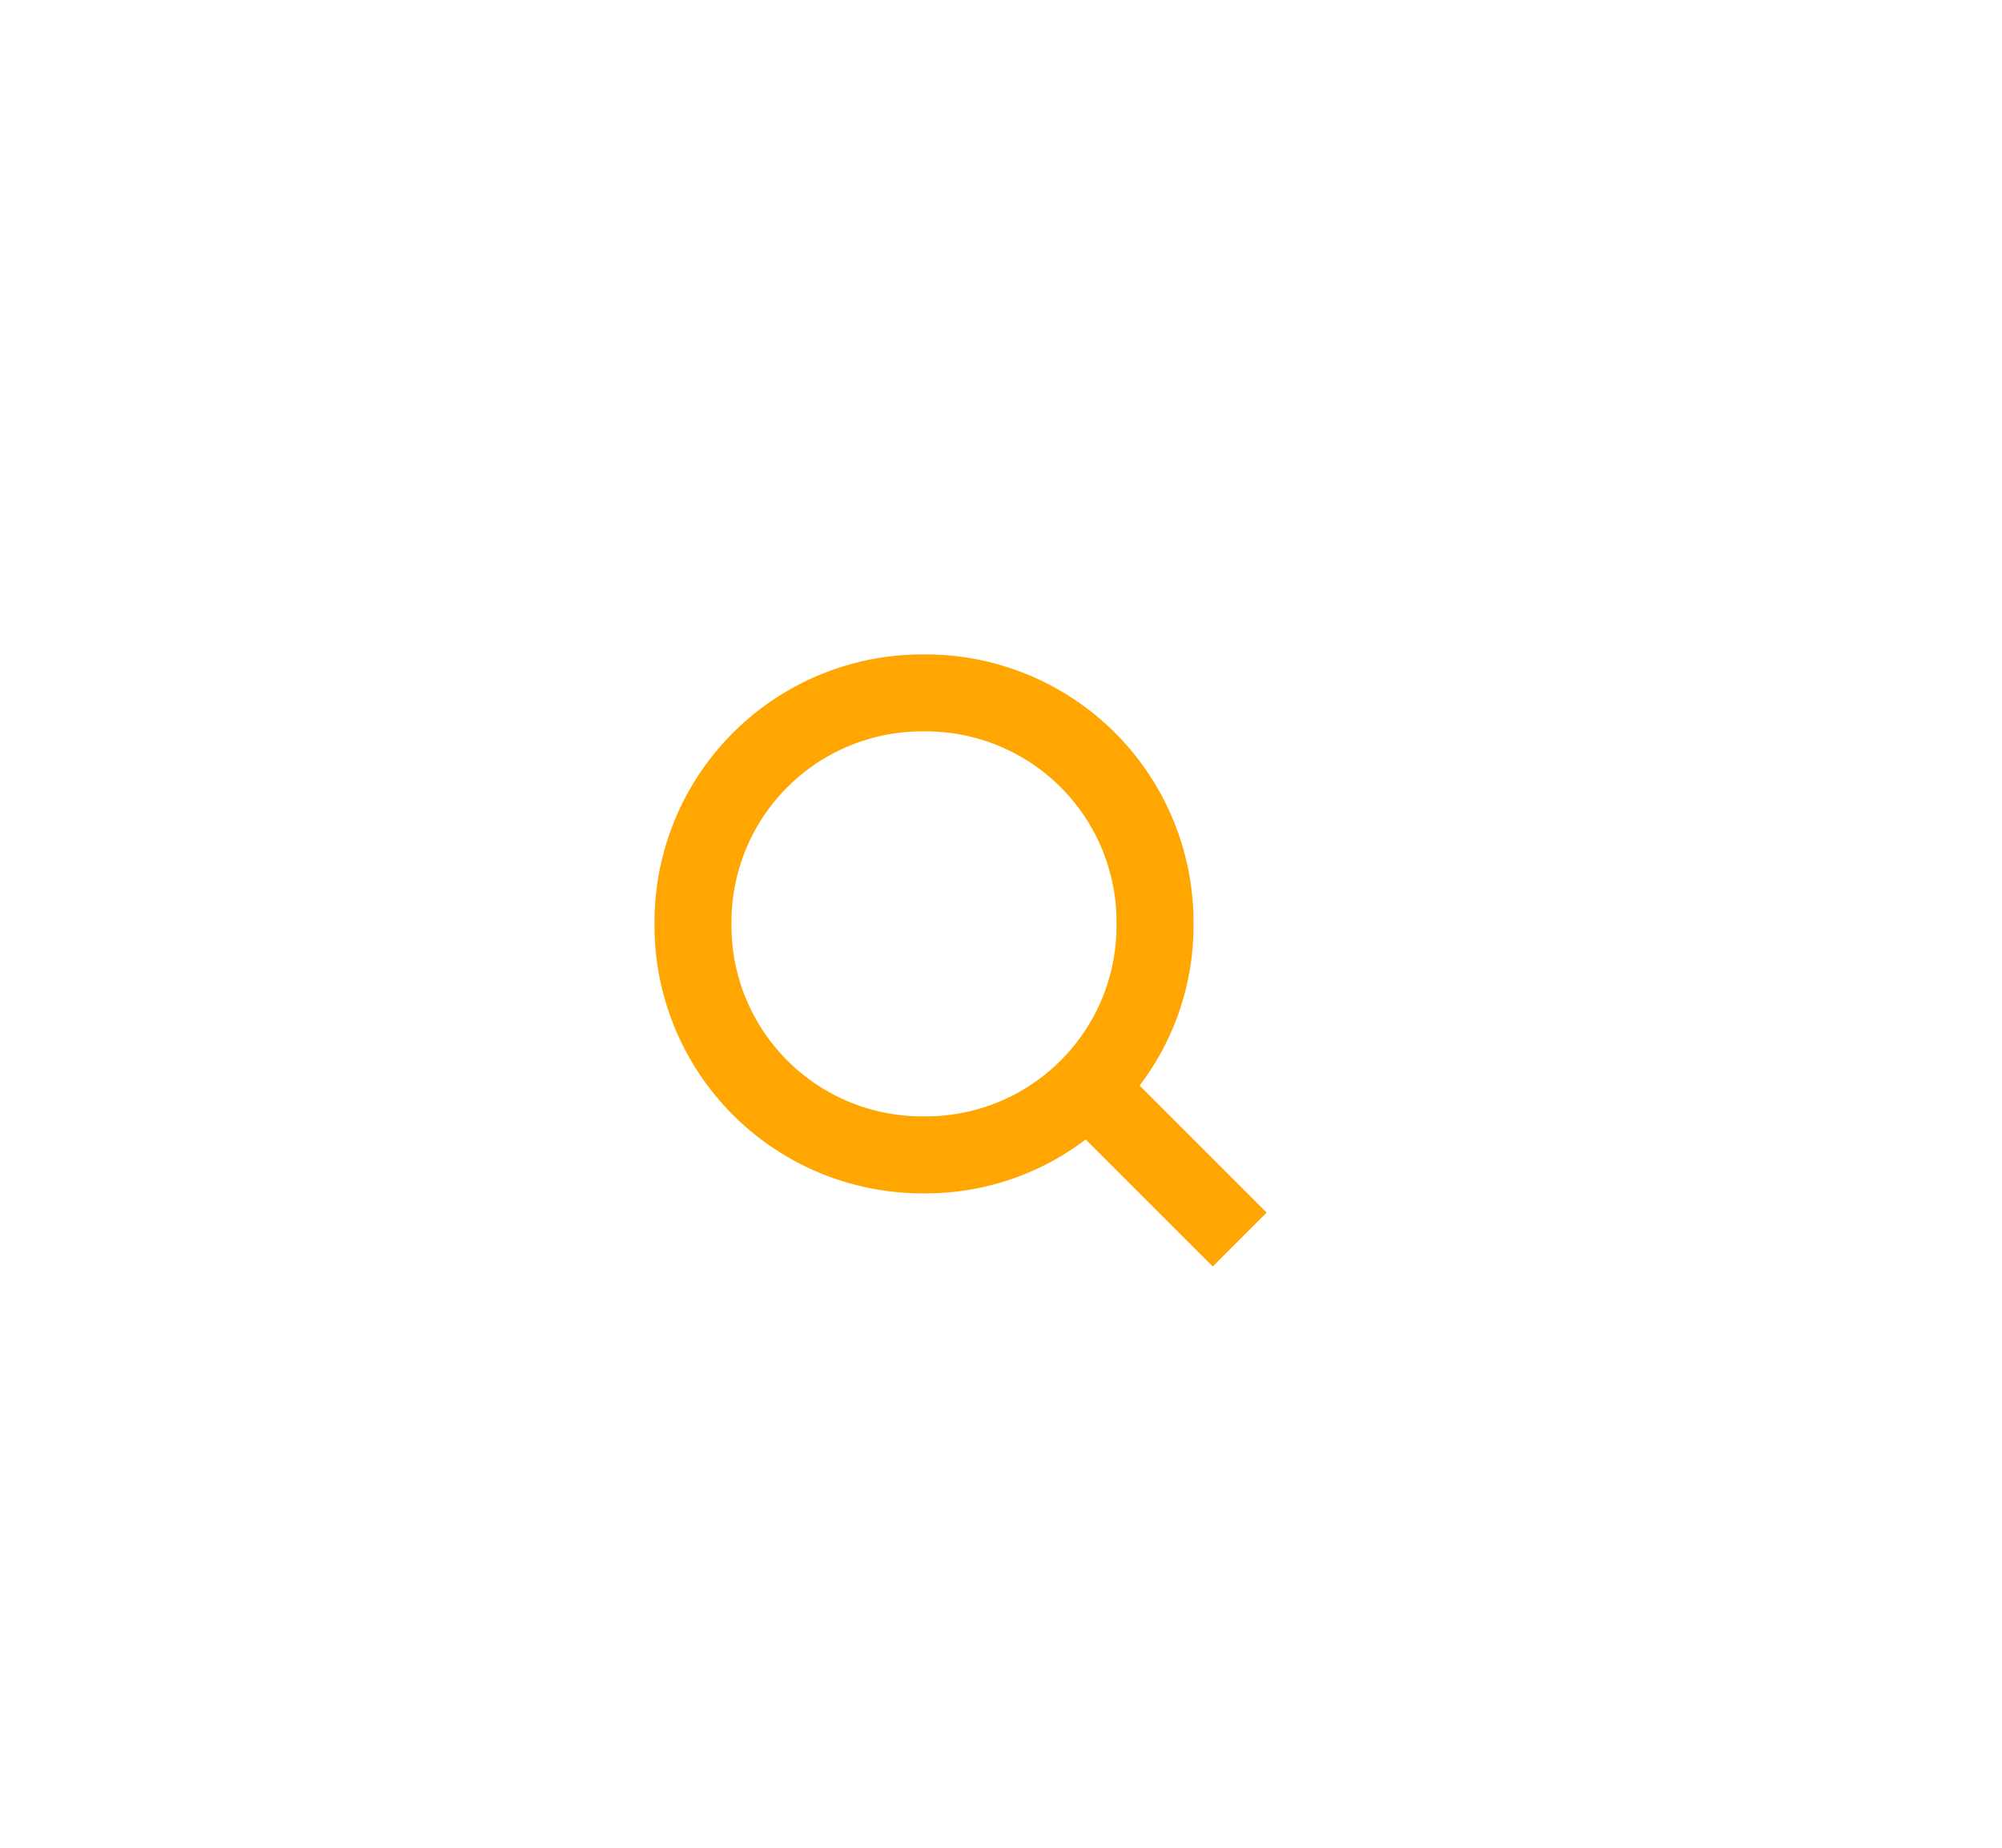 <svg xmlns="http://www.w3.org/2000/svg" width="52" height="48" viewBox="0 0 52 48">
  <g id="Search" transform="translate(6 5)">
    <path id="Path_99" data-name="Path 99" d="M15.9,14.5l-3.3-3.3A6.847,6.847,0,0,0,14,7,6.957,6.957,0,0,0,7,0,6.957,6.957,0,0,0,0,7a6.957,6.957,0,0,0,7,7,6.847,6.847,0,0,0,4.2-1.4l3.3,3.3ZM2,7A4.951,4.951,0,0,1,7,2a4.951,4.951,0,0,1,5,5,4.951,4.951,0,0,1-5,5A4.951,4.951,0,0,1,2,7Z" transform="translate(11 12)" fill="#ffa602"/>
    <rect id="Rectangle_125" data-name="Rectangle 125" width="52" height="48" transform="translate(-6 -5)" fill="none"/>
  </g>
</svg>
